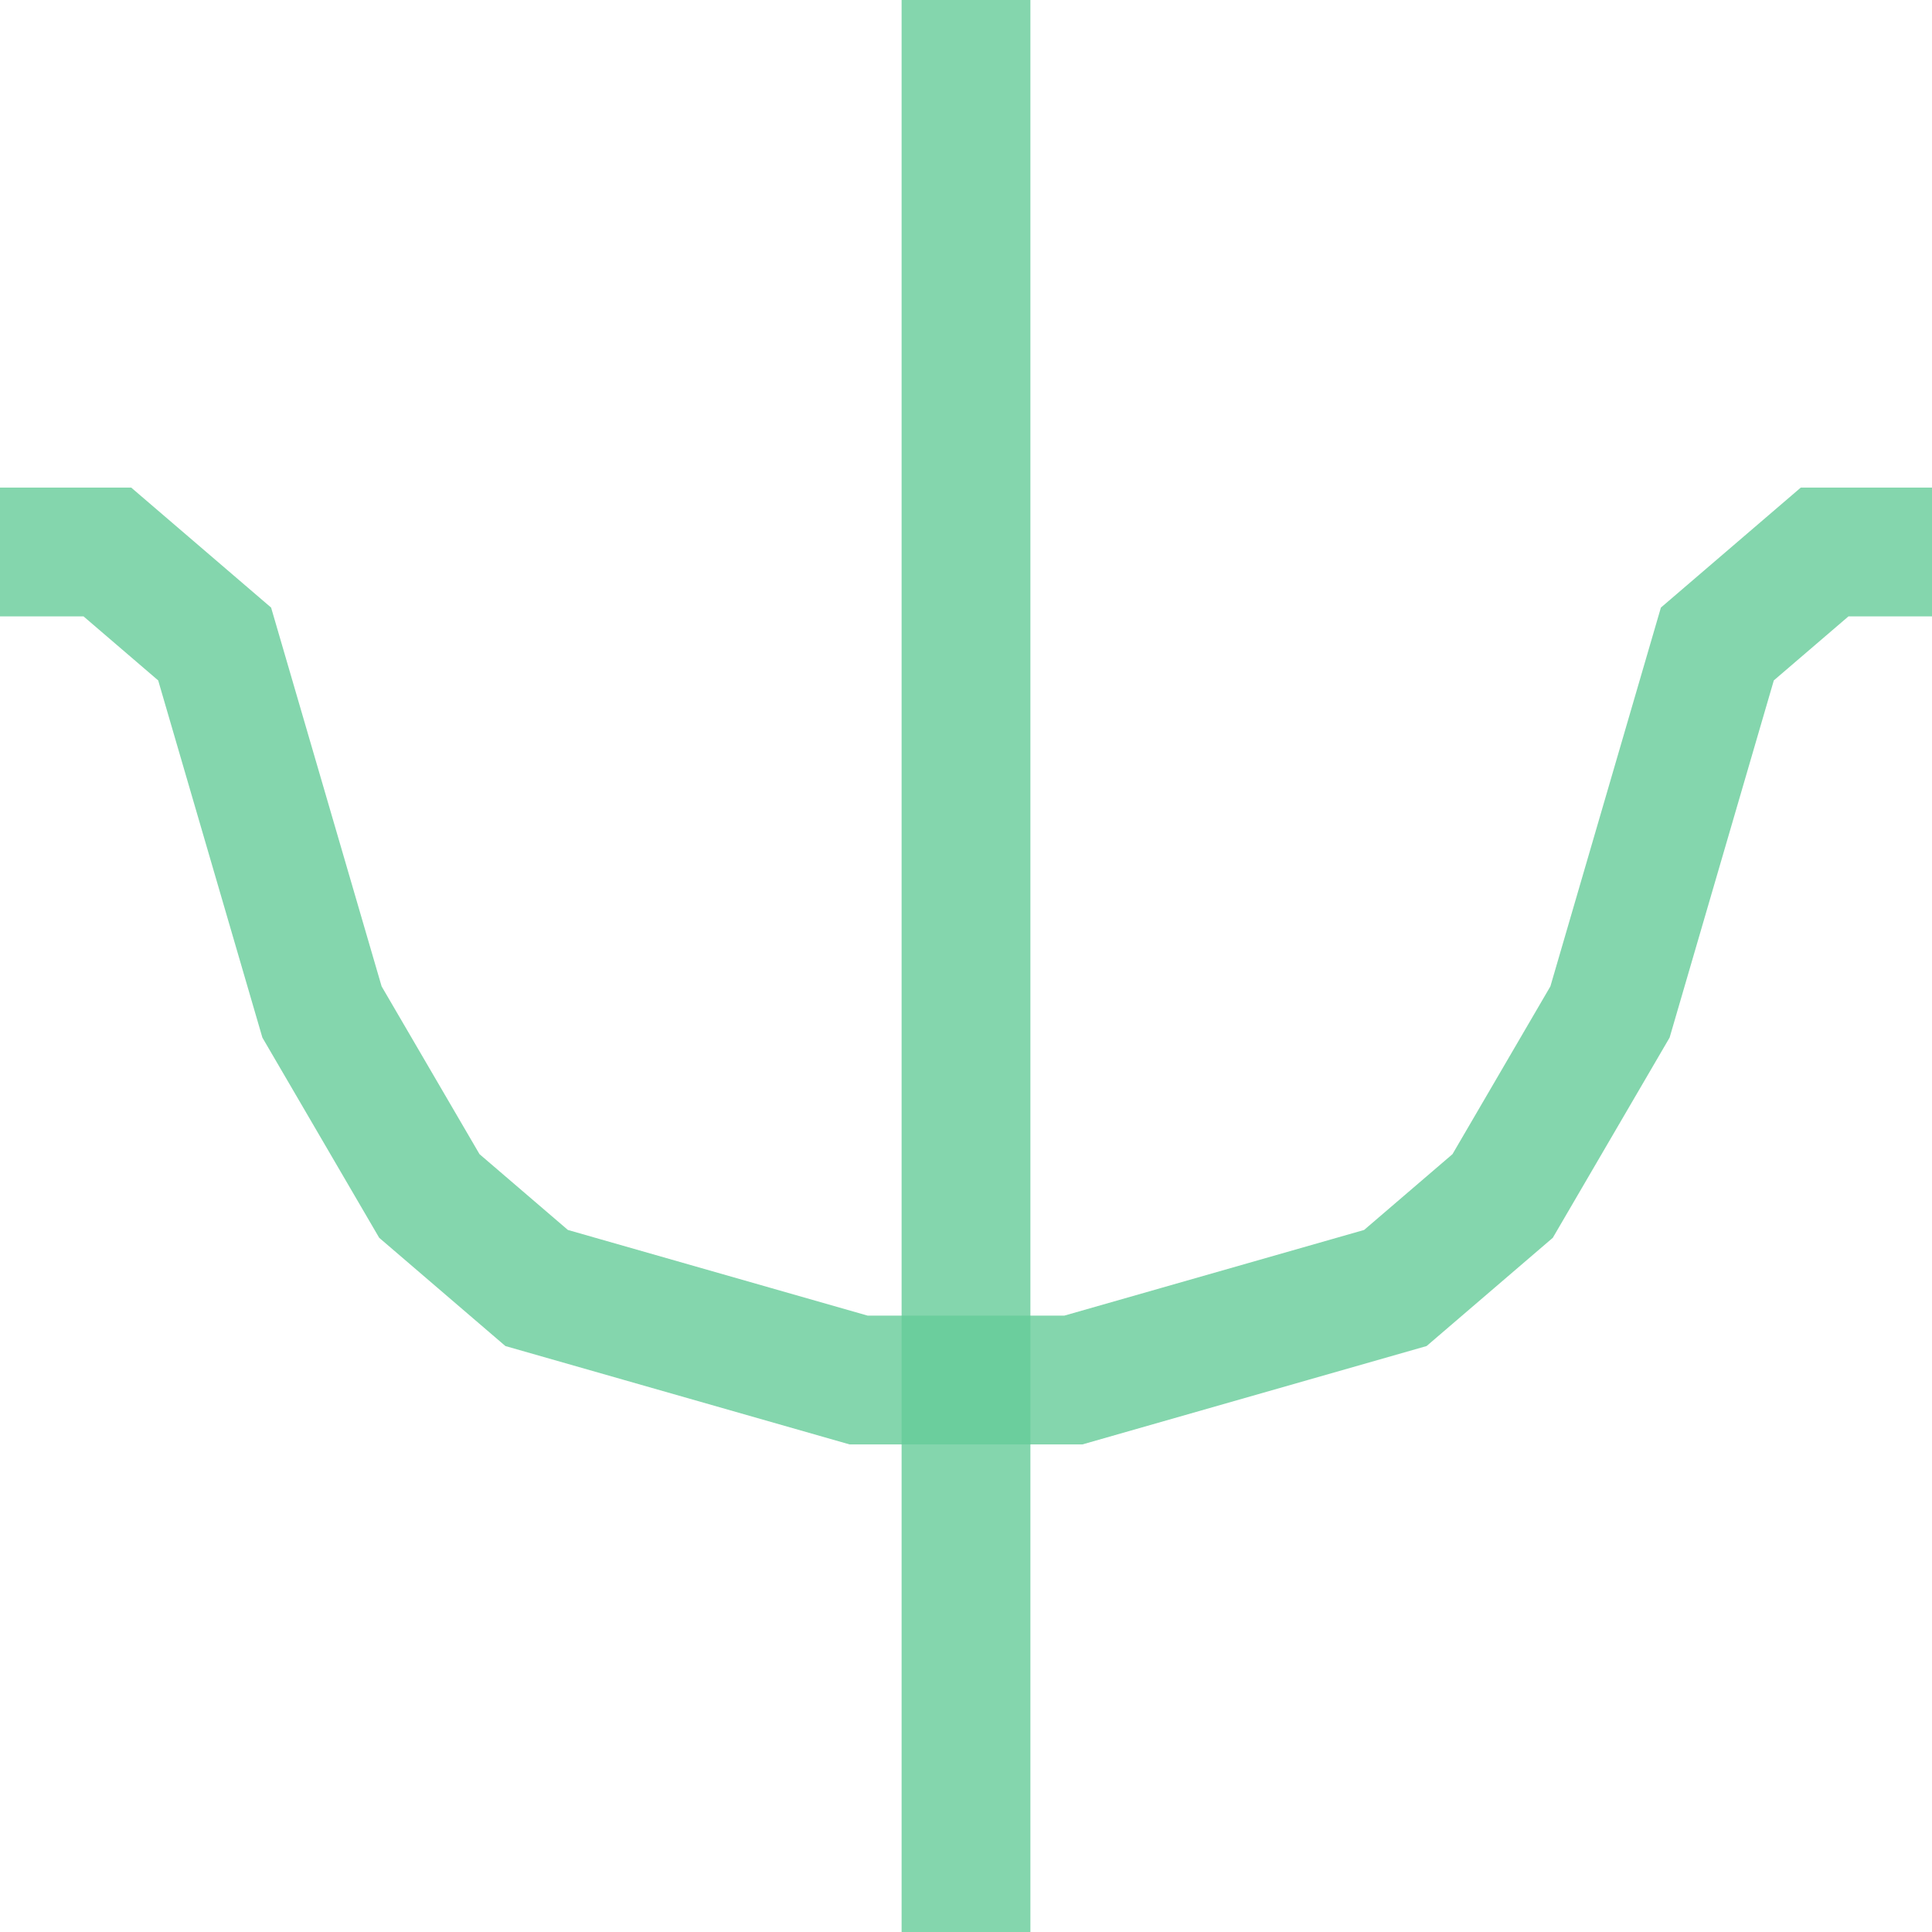 <?xml version='1.0' encoding='utf-8'?>
<svg xmlns='http://www.w3.org/2000/svg' version='1.1' width='30.0' height='30.0'>
<g><polyline fill="none" stroke="#66cc99" stroke-width="2.0" points="15.0,0.0 15.0,30.0" opacity="0.8" /><polyline fill="none" stroke="#66cc99" stroke-width="2.0" points="0.0,8.571 1.667,8.571 3.333,10.0 5.0,15.714 6.667,18.571 8.333,20.0 13.333,21.429 16.667,21.429 21.667,20.0 23.333,18.571 25.0,15.714 26.667,10.0 28.333,8.571 30.0,8.571" opacity="0.8" /></g>
</svg>